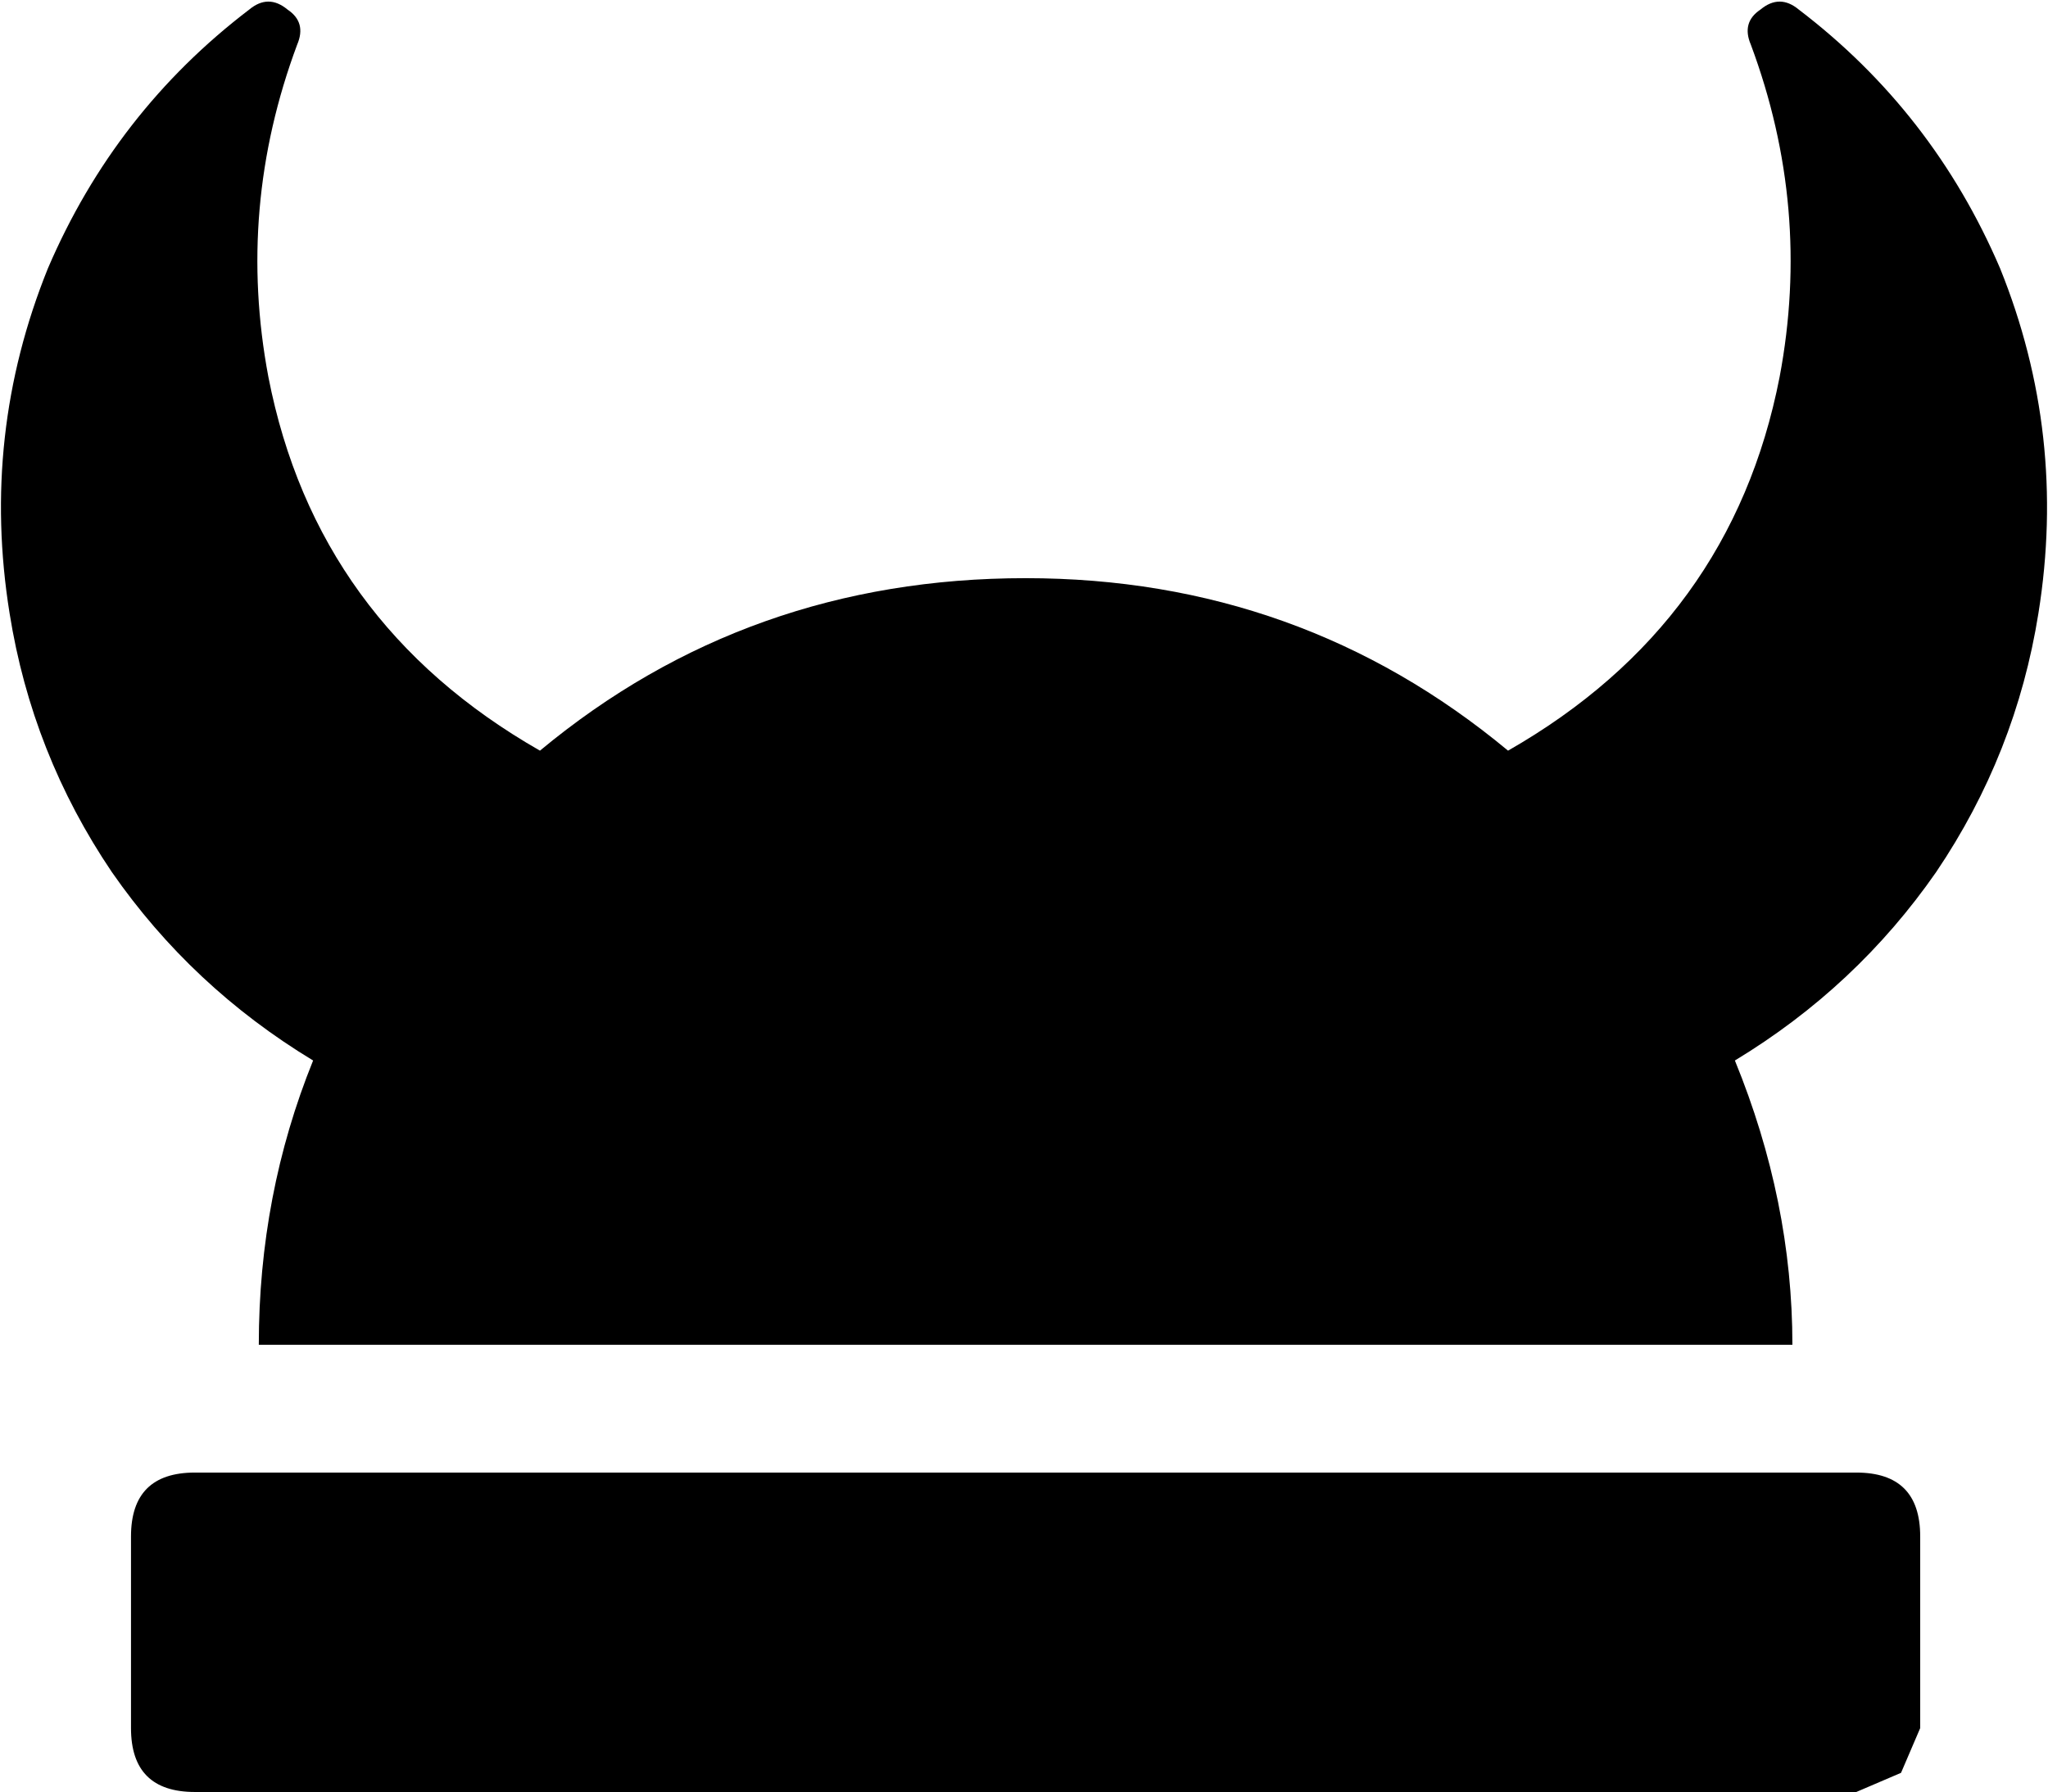 <?xml version="1.0" encoding="UTF-8" standalone="no"?>
<svg xmlns:xlink="http://www.w3.org/1999/xlink" height="28.05px" width="32.05px" xmlns="http://www.w3.org/2000/svg">
  <g transform="matrix(1.0, 0.0, 0.0, 1.0, -1.95, -3.95)">
    <path d="M31.0 27.0 Q32.0 27.0 32.0 28.0 L32.0 31.0 31.7 31.7 31.0 32.0 5.0 32.0 Q4.0 32.0 4.0 31.0 L4.0 28.0 Q4.0 27.0 5.0 27.0 L31.0 27.0" fill="#000000" fill-rule="evenodd" stroke="none"/>
    <path d="M30.1 4.1 Q32.2 5.7 33.25 8.15 34.3 10.75 33.85 13.55 33.5 15.75 32.25 17.6 31.0 19.4 29.1 20.55 30.0 22.75 30.0 25.0 L6.0 25.0 Q6.0 22.65 6.85 20.55 4.95 19.4 3.7 17.6 2.45 15.75 2.1 13.55 1.65 10.75 2.7 8.15 3.75 5.7 5.85 4.1 6.15 3.85 6.45 4.1 6.75 4.3 6.6 4.65 5.65 7.2 6.15 9.85 6.9 13.7 10.4 15.7 13.65 13.0 18.0 13.0 22.3 13.0 25.55 15.7 29.05 13.7 29.8 9.85 30.3 7.2 29.35 4.65 29.2 4.3 29.5 4.1 29.8 3.85 30.1 4.1" fill="#000000" fill-rule="evenodd" stroke="none"/>
  </g>
</svg>
